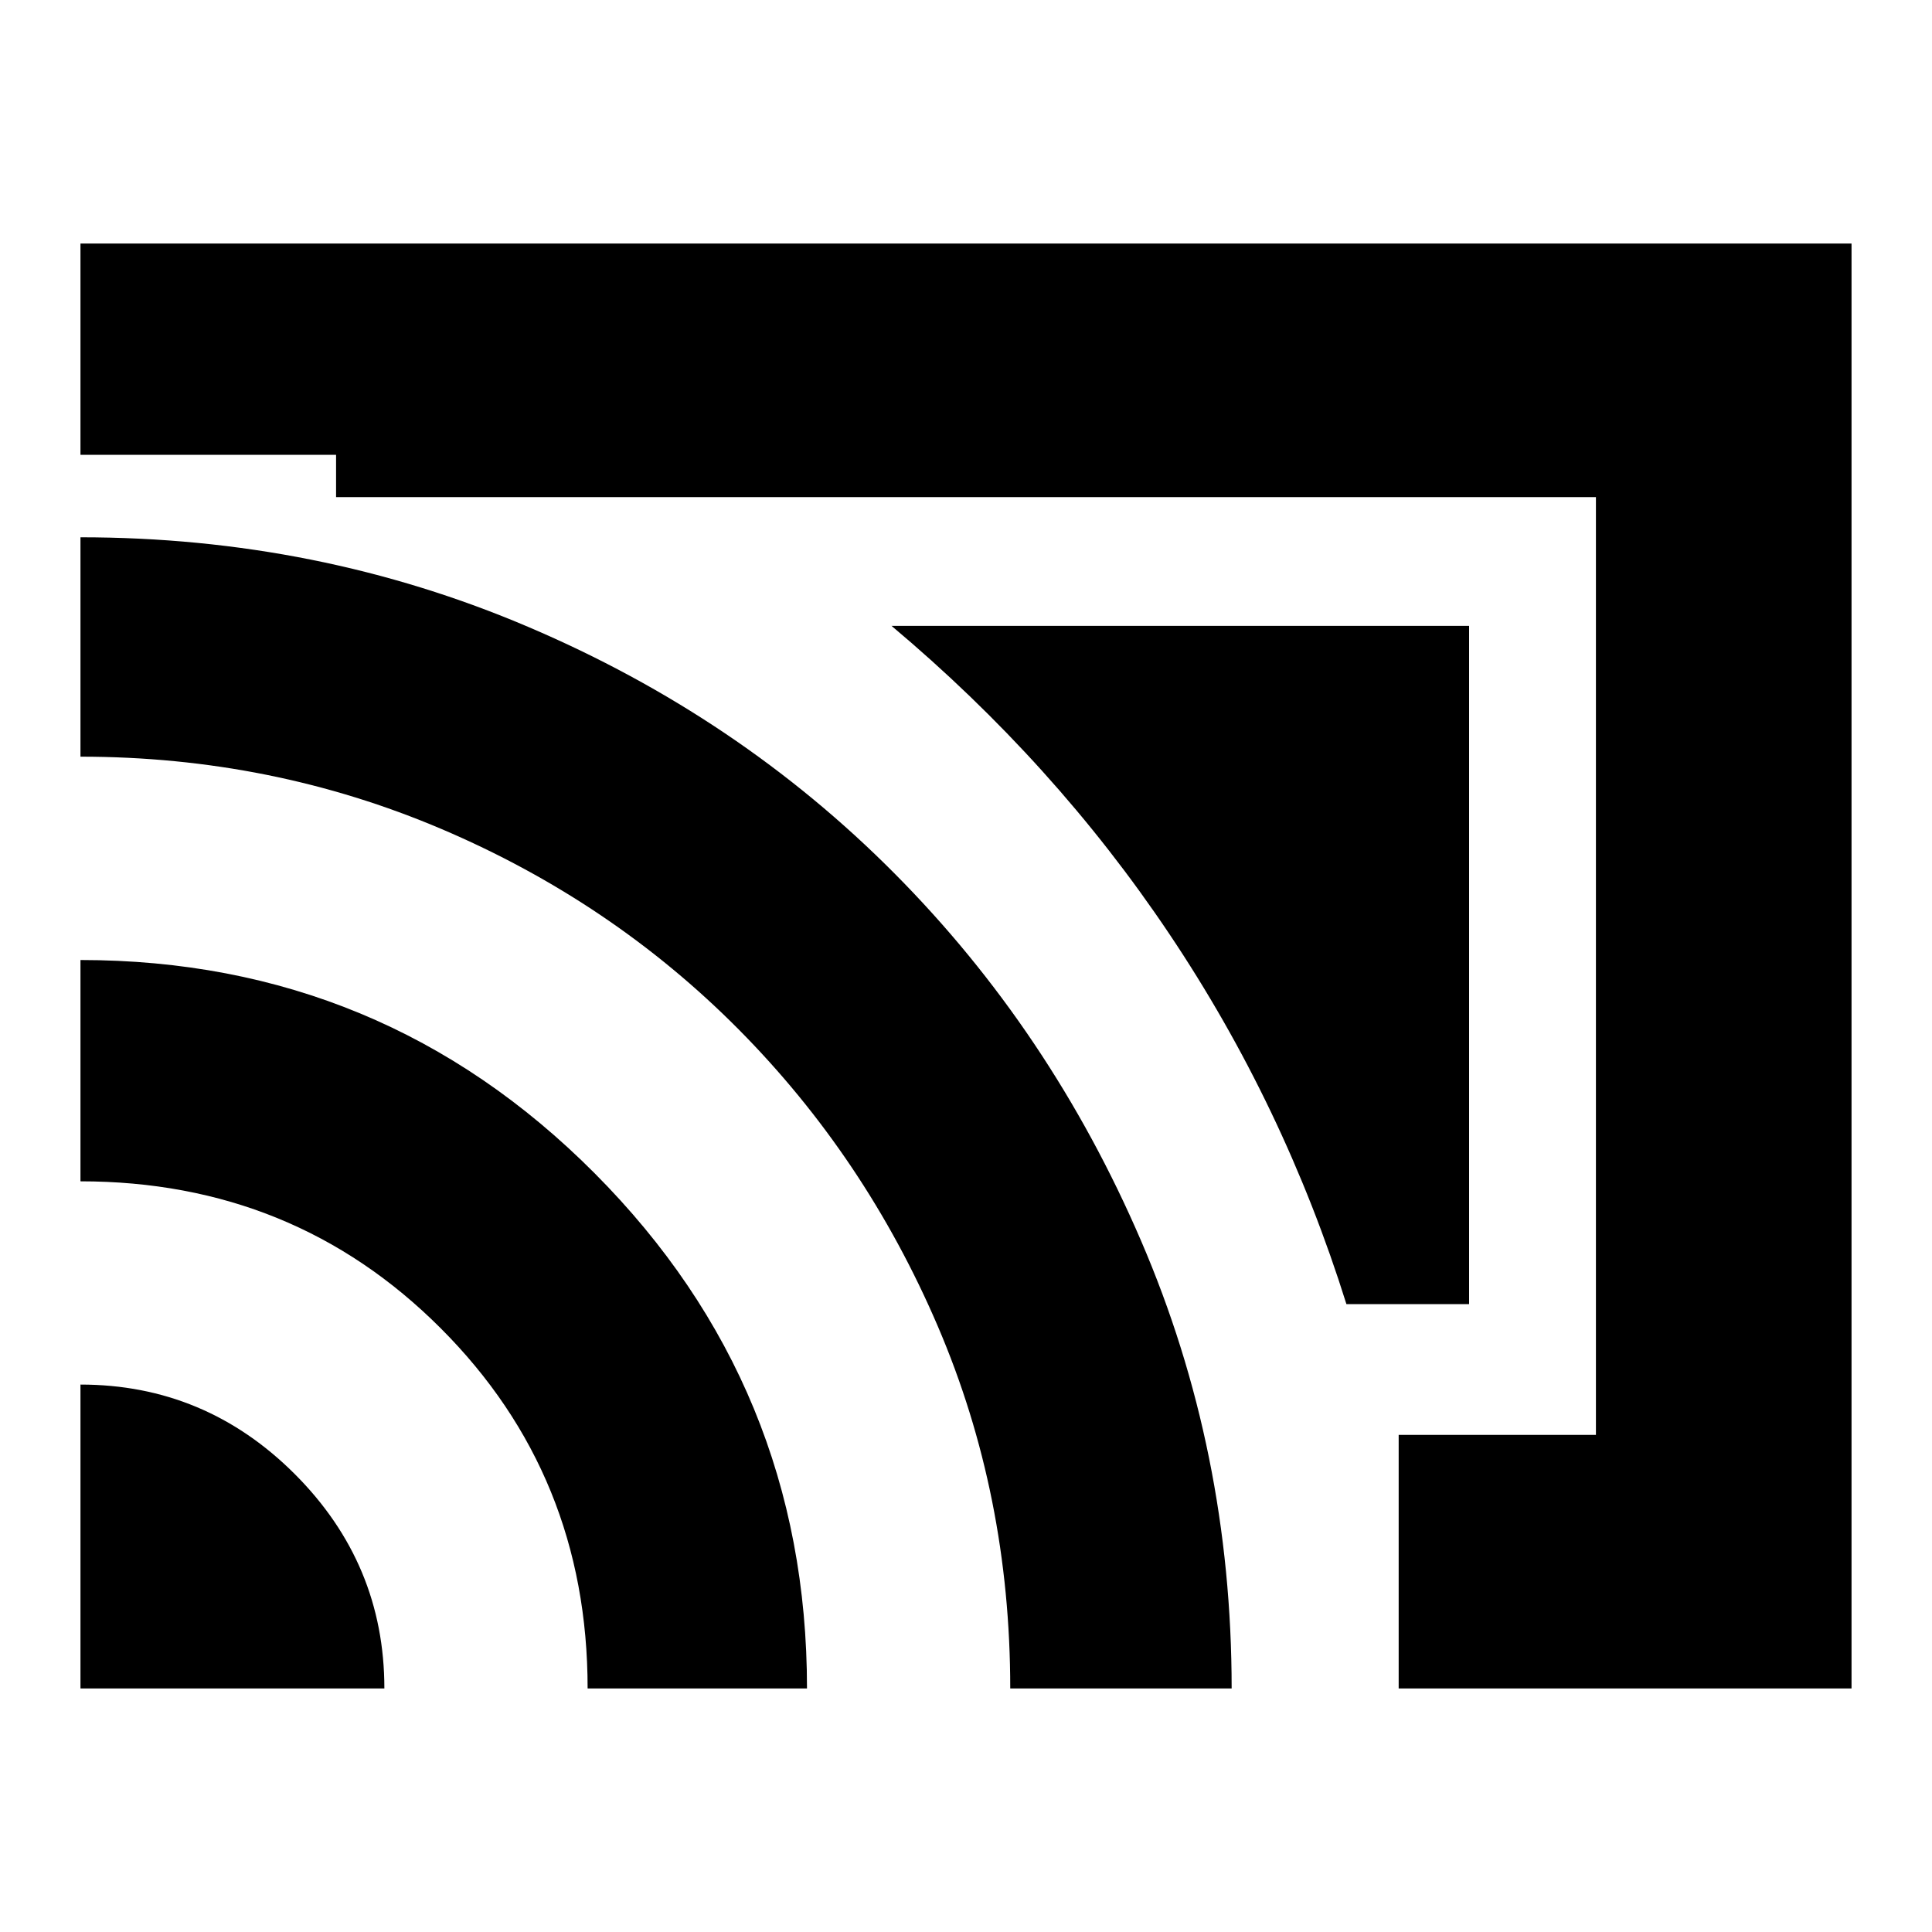 <svg xmlns="http://www.w3.org/2000/svg" height="20" width="20"><path d="M15.208 6.479H9.229q1.688 1.417 2.875 3.188 1.188 1.771 1.834 3.833h1.27ZM.833 2.521h18.334v14.958h-4.688v-2.625h2.042V5.146H3.479v-.438H.833Zm0 14.958h3.146q0-1.291-.927-2.219-.927-.927-2.219-.927Zm5.25 0h2.271q0-3.125-2.198-5.333T.833 9.938v2.291q2.209 0 3.729 1.521 1.521 1.521 1.521 3.729ZM.833 5.562v2.271q1.979 0 3.74.75 1.76.75 3.073 2.073 1.312 1.323 2.062 3.073.75 1.75.75 3.75h2.292q0-2.458-.938-4.635-.937-2.177-2.552-3.802Q7.646 7.417 5.469 6.49 3.292 5.562.833 5.562Zm7.855 5.75Z"/></svg>